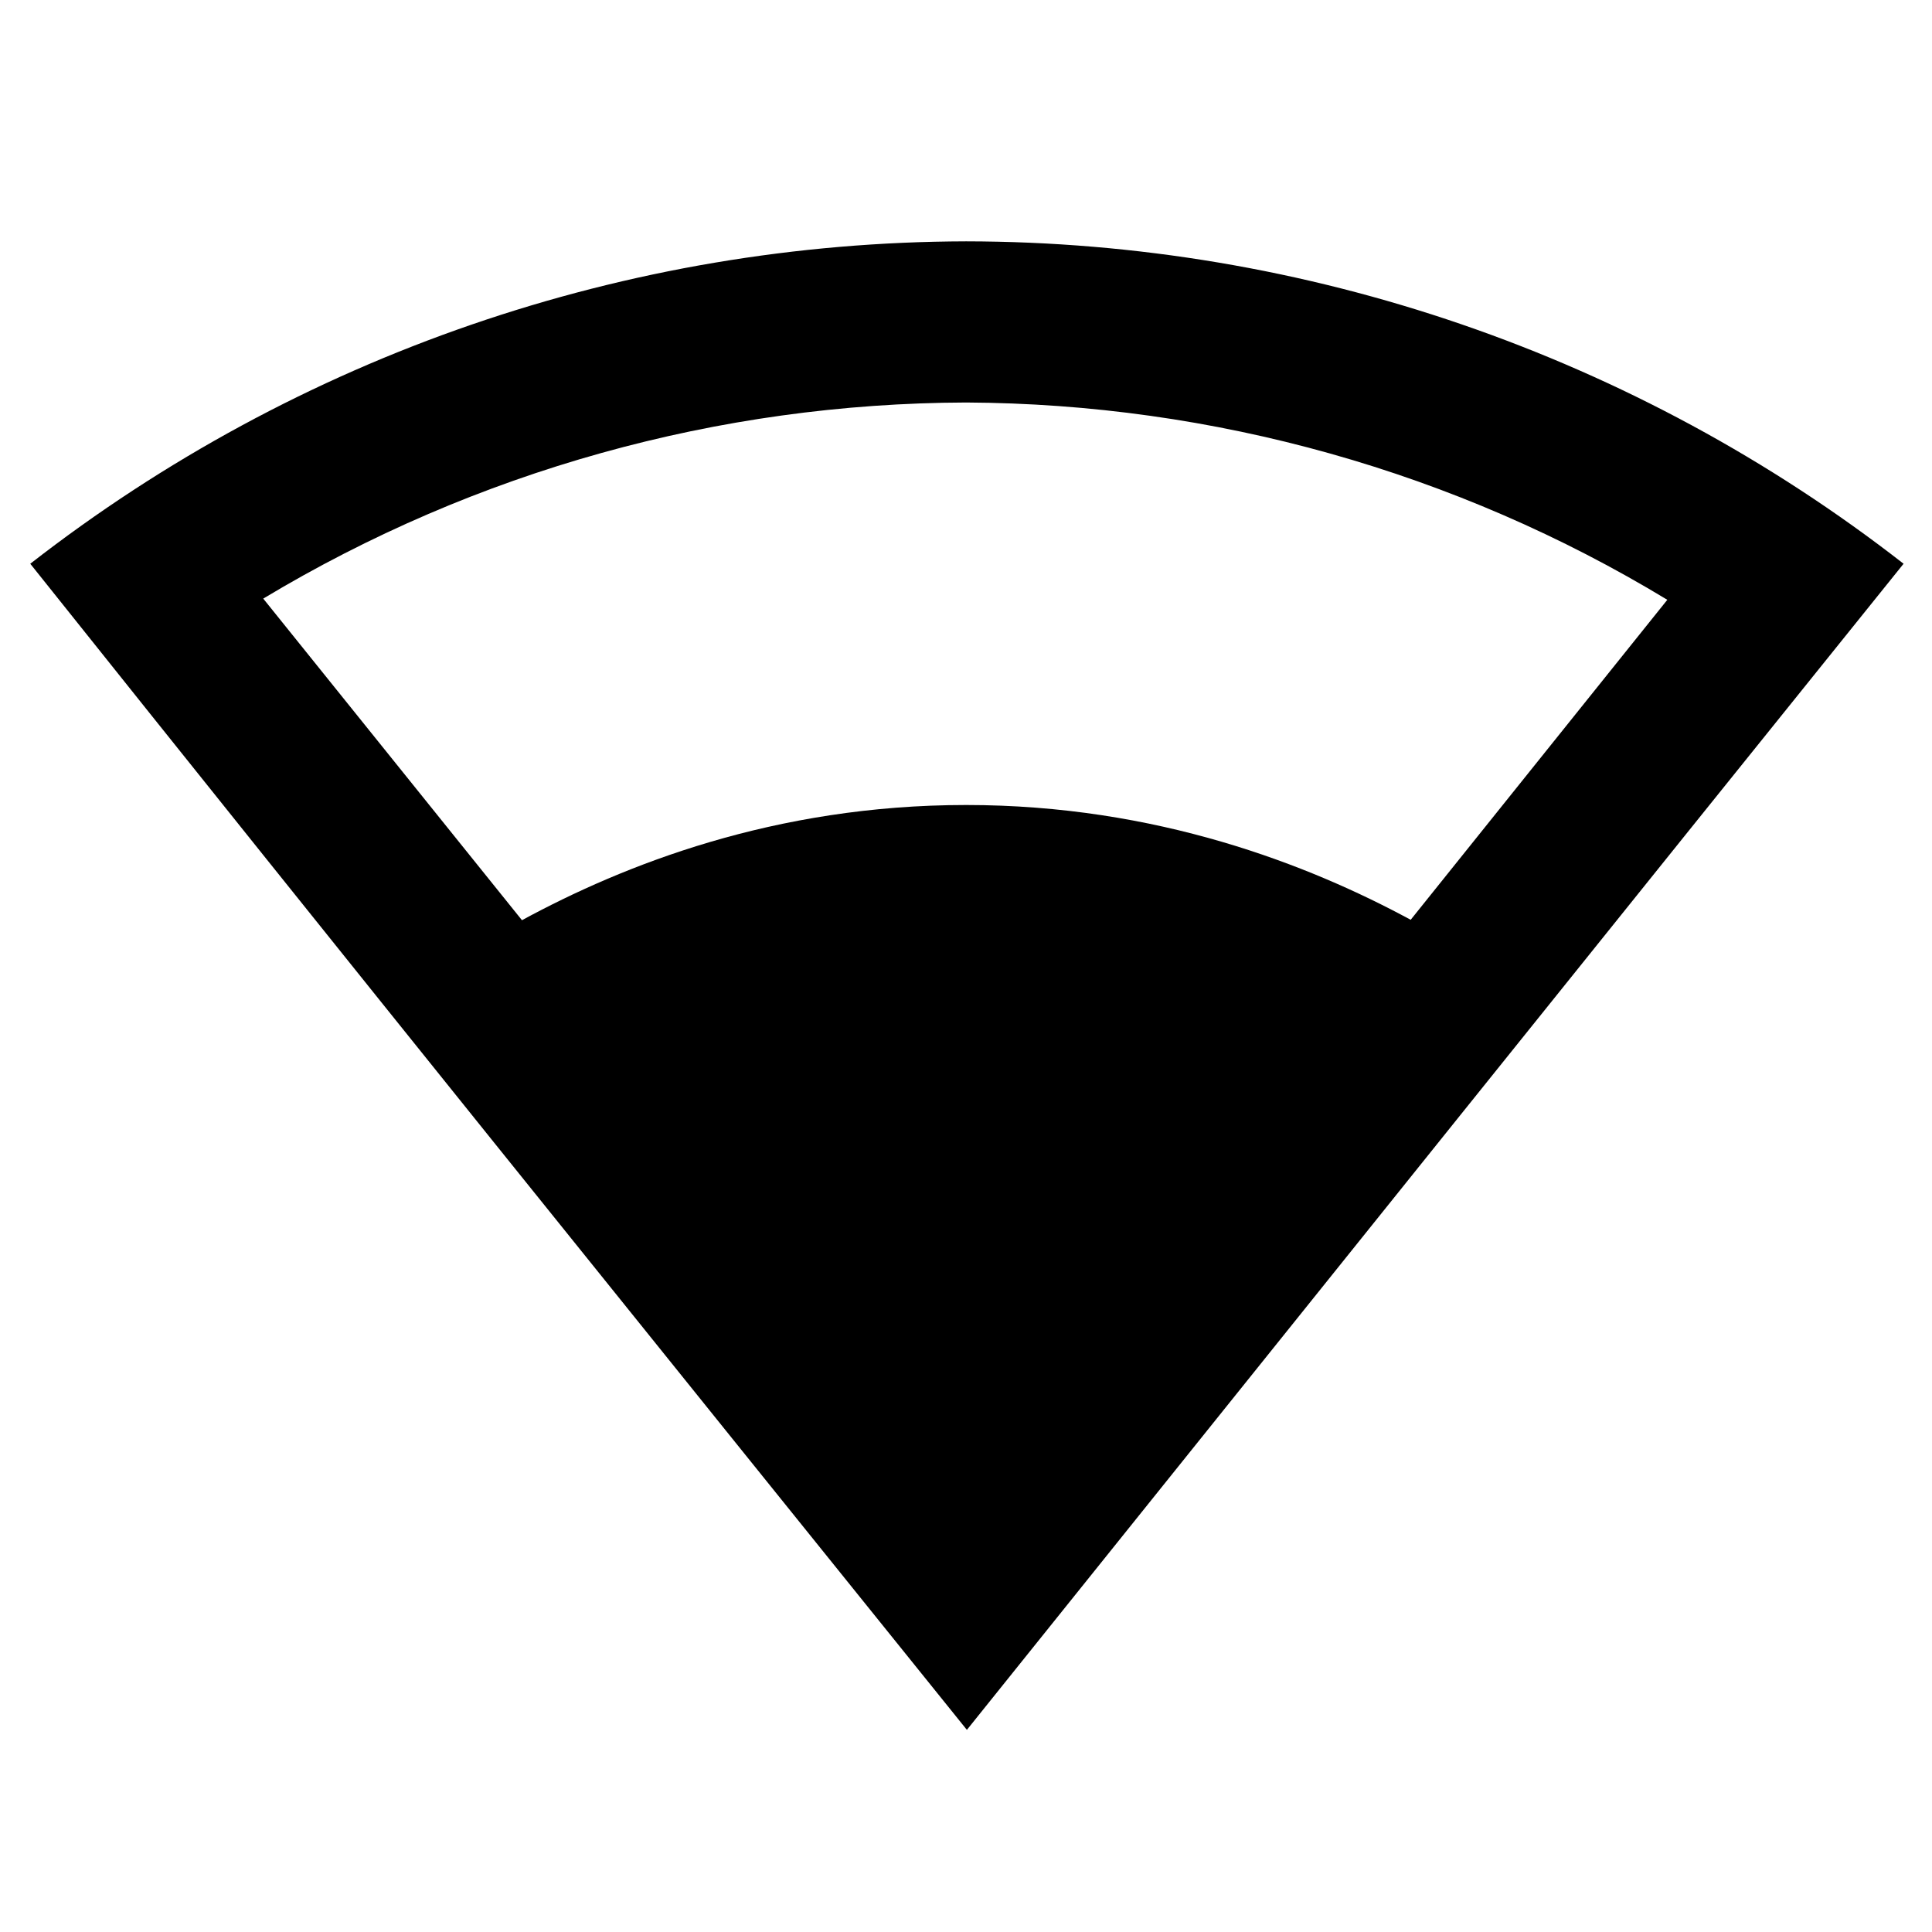 <svg enable-background="new 0 0 24.00 24.00" height="240" viewBox="0 0 24 24" width="240" xmlns="http://www.w3.org/2000/svg"><path d="m12.002 2.998c-4.215.01-8.301 1.416-11.626 4.005 4.037 5.058 7.515 9.37 11.635 14.486 4.067-5.067 8.228-10.254 11.636-14.486-3.33-2.594-7.426-4-11.645-4.005zm0 2.002c3.071.015 6.084.859 8.71 2.451l-3.188 3.975c-1.265-.684-3.155-1.426-5.522-1.426-2.384 0-4.259.748-5.518 1.431l-3.214-3.995c2.638-1.586 5.655-2.426 8.731-2.436z" stroke-linejoin="round" stroke-width=".2"/></svg>